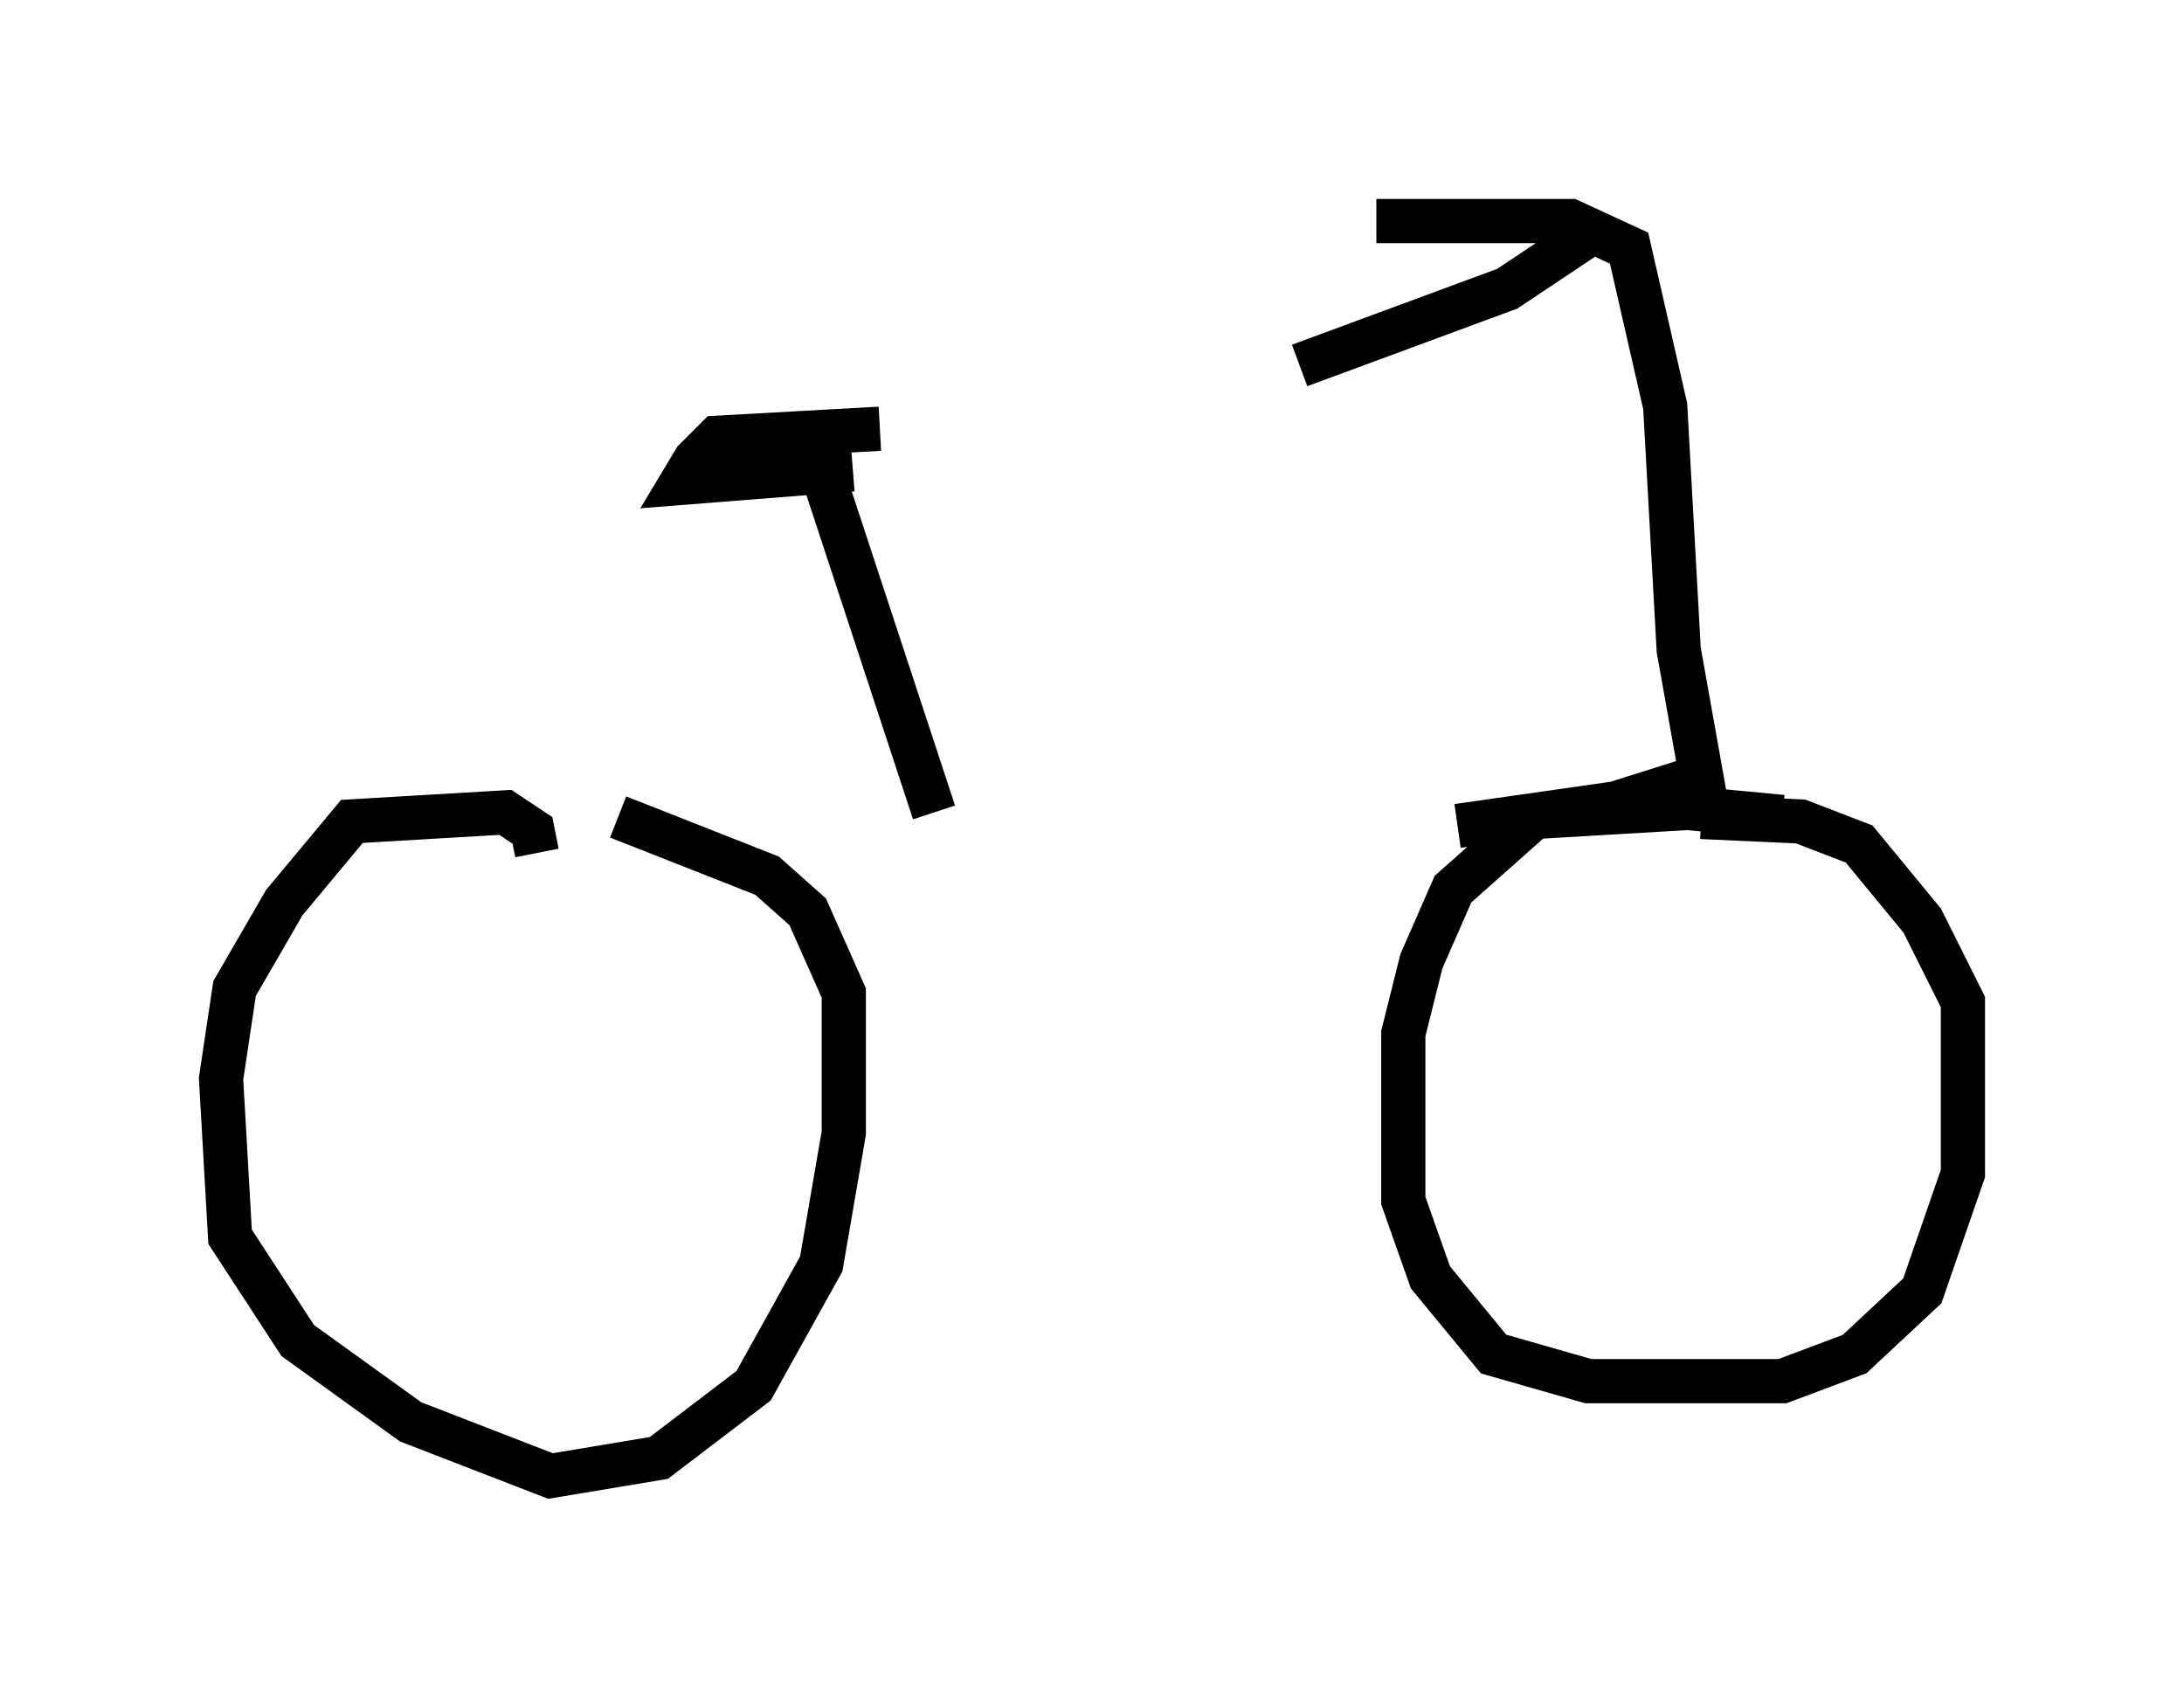 <?xml version="1.0" encoding="utf-8" ?>
<svg baseProfile="full" height="38.379" version="1.1" width="49.405" xmlns="http://www.w3.org/2000/svg" xmlns:ev="http://www.w3.org/2001/xml-events" xmlns:xlink="http://www.w3.org/1999/xlink"><defs /><rect fill="white" height="38.379" width="49.405" x="0" y="0" /><path d="M10.513, 18.679 m22.459, 0.0 l3.573, -0.51 1.94, -0.613 l-0.51, -2.858 -0.306, -5.513 l-0.817, -3.573 -1.327, -0.613 l-4.39, 0.0 m4.798, 0.306 l-1.838, 1.225 -4.696, 1.735 m-17.252, 11.025 l-0.102, -0.51 -0.613, -0.408 l-3.471, 0.204 -1.531, 1.838 l-1.123, 1.94 -0.306, 2.042 l0.204, 3.573 1.531, 2.348 l2.552, 1.838 3.165, 1.225 l2.45, -0.408 2.144, -1.633 l1.531, -2.756 0.51, -2.96 l0.0, -3.165 -0.817, -1.838 l-0.919, -0.817 -3.369, -1.327 m26.338, 0.0 l-2.144, -0.204 -3.471, 0.204 l-1.838, 1.633 -0.715, 1.633 l-0.408, 1.633 0.0, 3.777 l0.613, 1.735 1.429, 1.735 l2.144, 0.613 4.39, 0.0 l1.633, -0.613 1.531, -1.429 l0.919, -2.654 0.0, -3.879 l-0.919, -1.838 -1.429, -1.735 l-1.327, -0.51 -2.246, -0.102 m-17.354, -0.102 l-2.552, -7.758 m1.327, -0.919 l-3.675, 0.204 -0.51, 0.51 l-0.306, 0.51 3.879, -0.306 " fill="none" stroke="black" stroke-width="1" /></svg>
